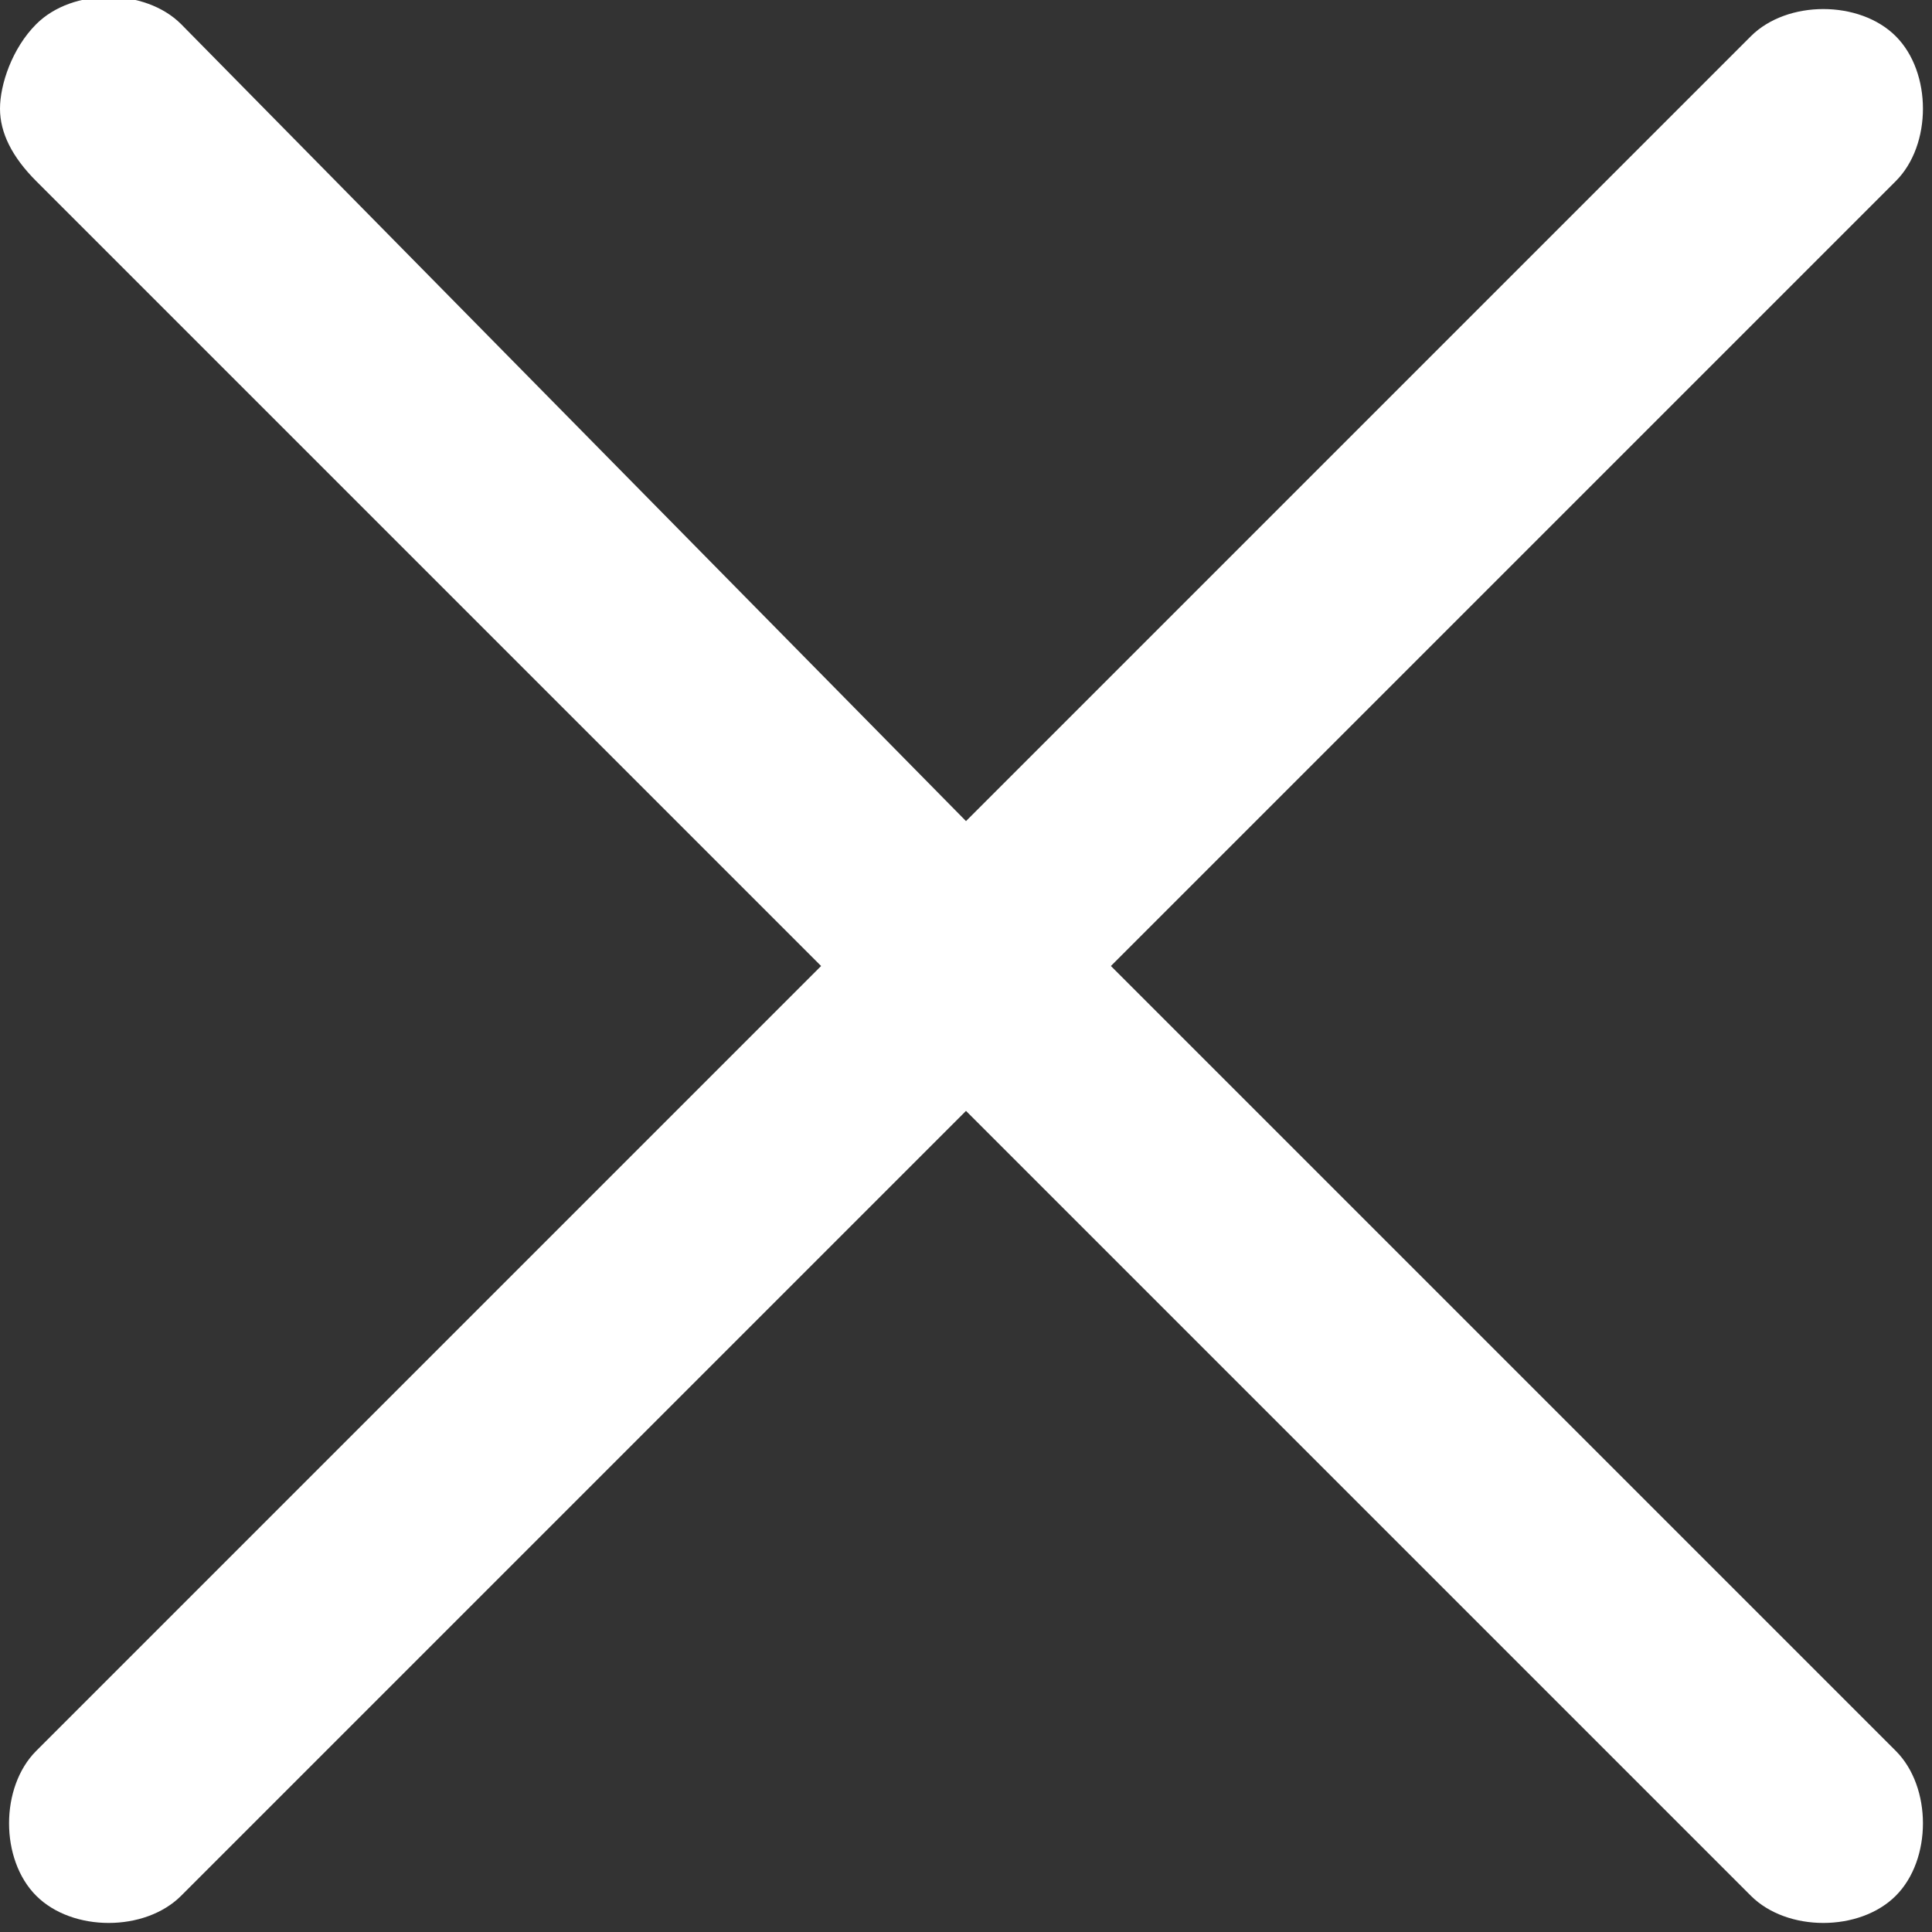 <?xml version="1.0" standalone="no"?><!DOCTYPE svg PUBLIC "-//W3C//DTD SVG 1.1//EN" "http://www.w3.org/Graphics/SVG/1.1/DTD/svg11.dtd"><svg t="1603783035457" class="icon" viewBox="0 0 1024 1024" version="1.1" xmlns="http://www.w3.org/2000/svg" p-id="1672" xmlns:xlink="http://www.w3.org/1999/xlink" width="200" height="200"><rect x="0" y="0" width="1024" height="1024" fill="#333333" stroke="none"/><defs><style type="text/css"></style></defs><path d="M588.8 512l416-416c19.2-19.2 19.2-57.6 0-76.8-19.2-19.2-57.6-19.2-76.8 0L512 435.2 96 12.8C76.8-6.4 38.4-6.4 19.2 12.8 6.4 25.6 0 44.8 0 57.6c0 12.8 6.4 25.6 19.2 38.4L435.2 512 19.2 928c-19.2 19.2-19.2 57.6 0 76.8 19.2 19.2 57.6 19.2 76.8 0L512 588.8l416 416c19.2 19.2 57.6 19.2 76.8 0 19.2-19.2 19.2-57.6 0-76.8L588.8 512z m0 0" fill="#ffffff" p-id="1673"></path></svg>